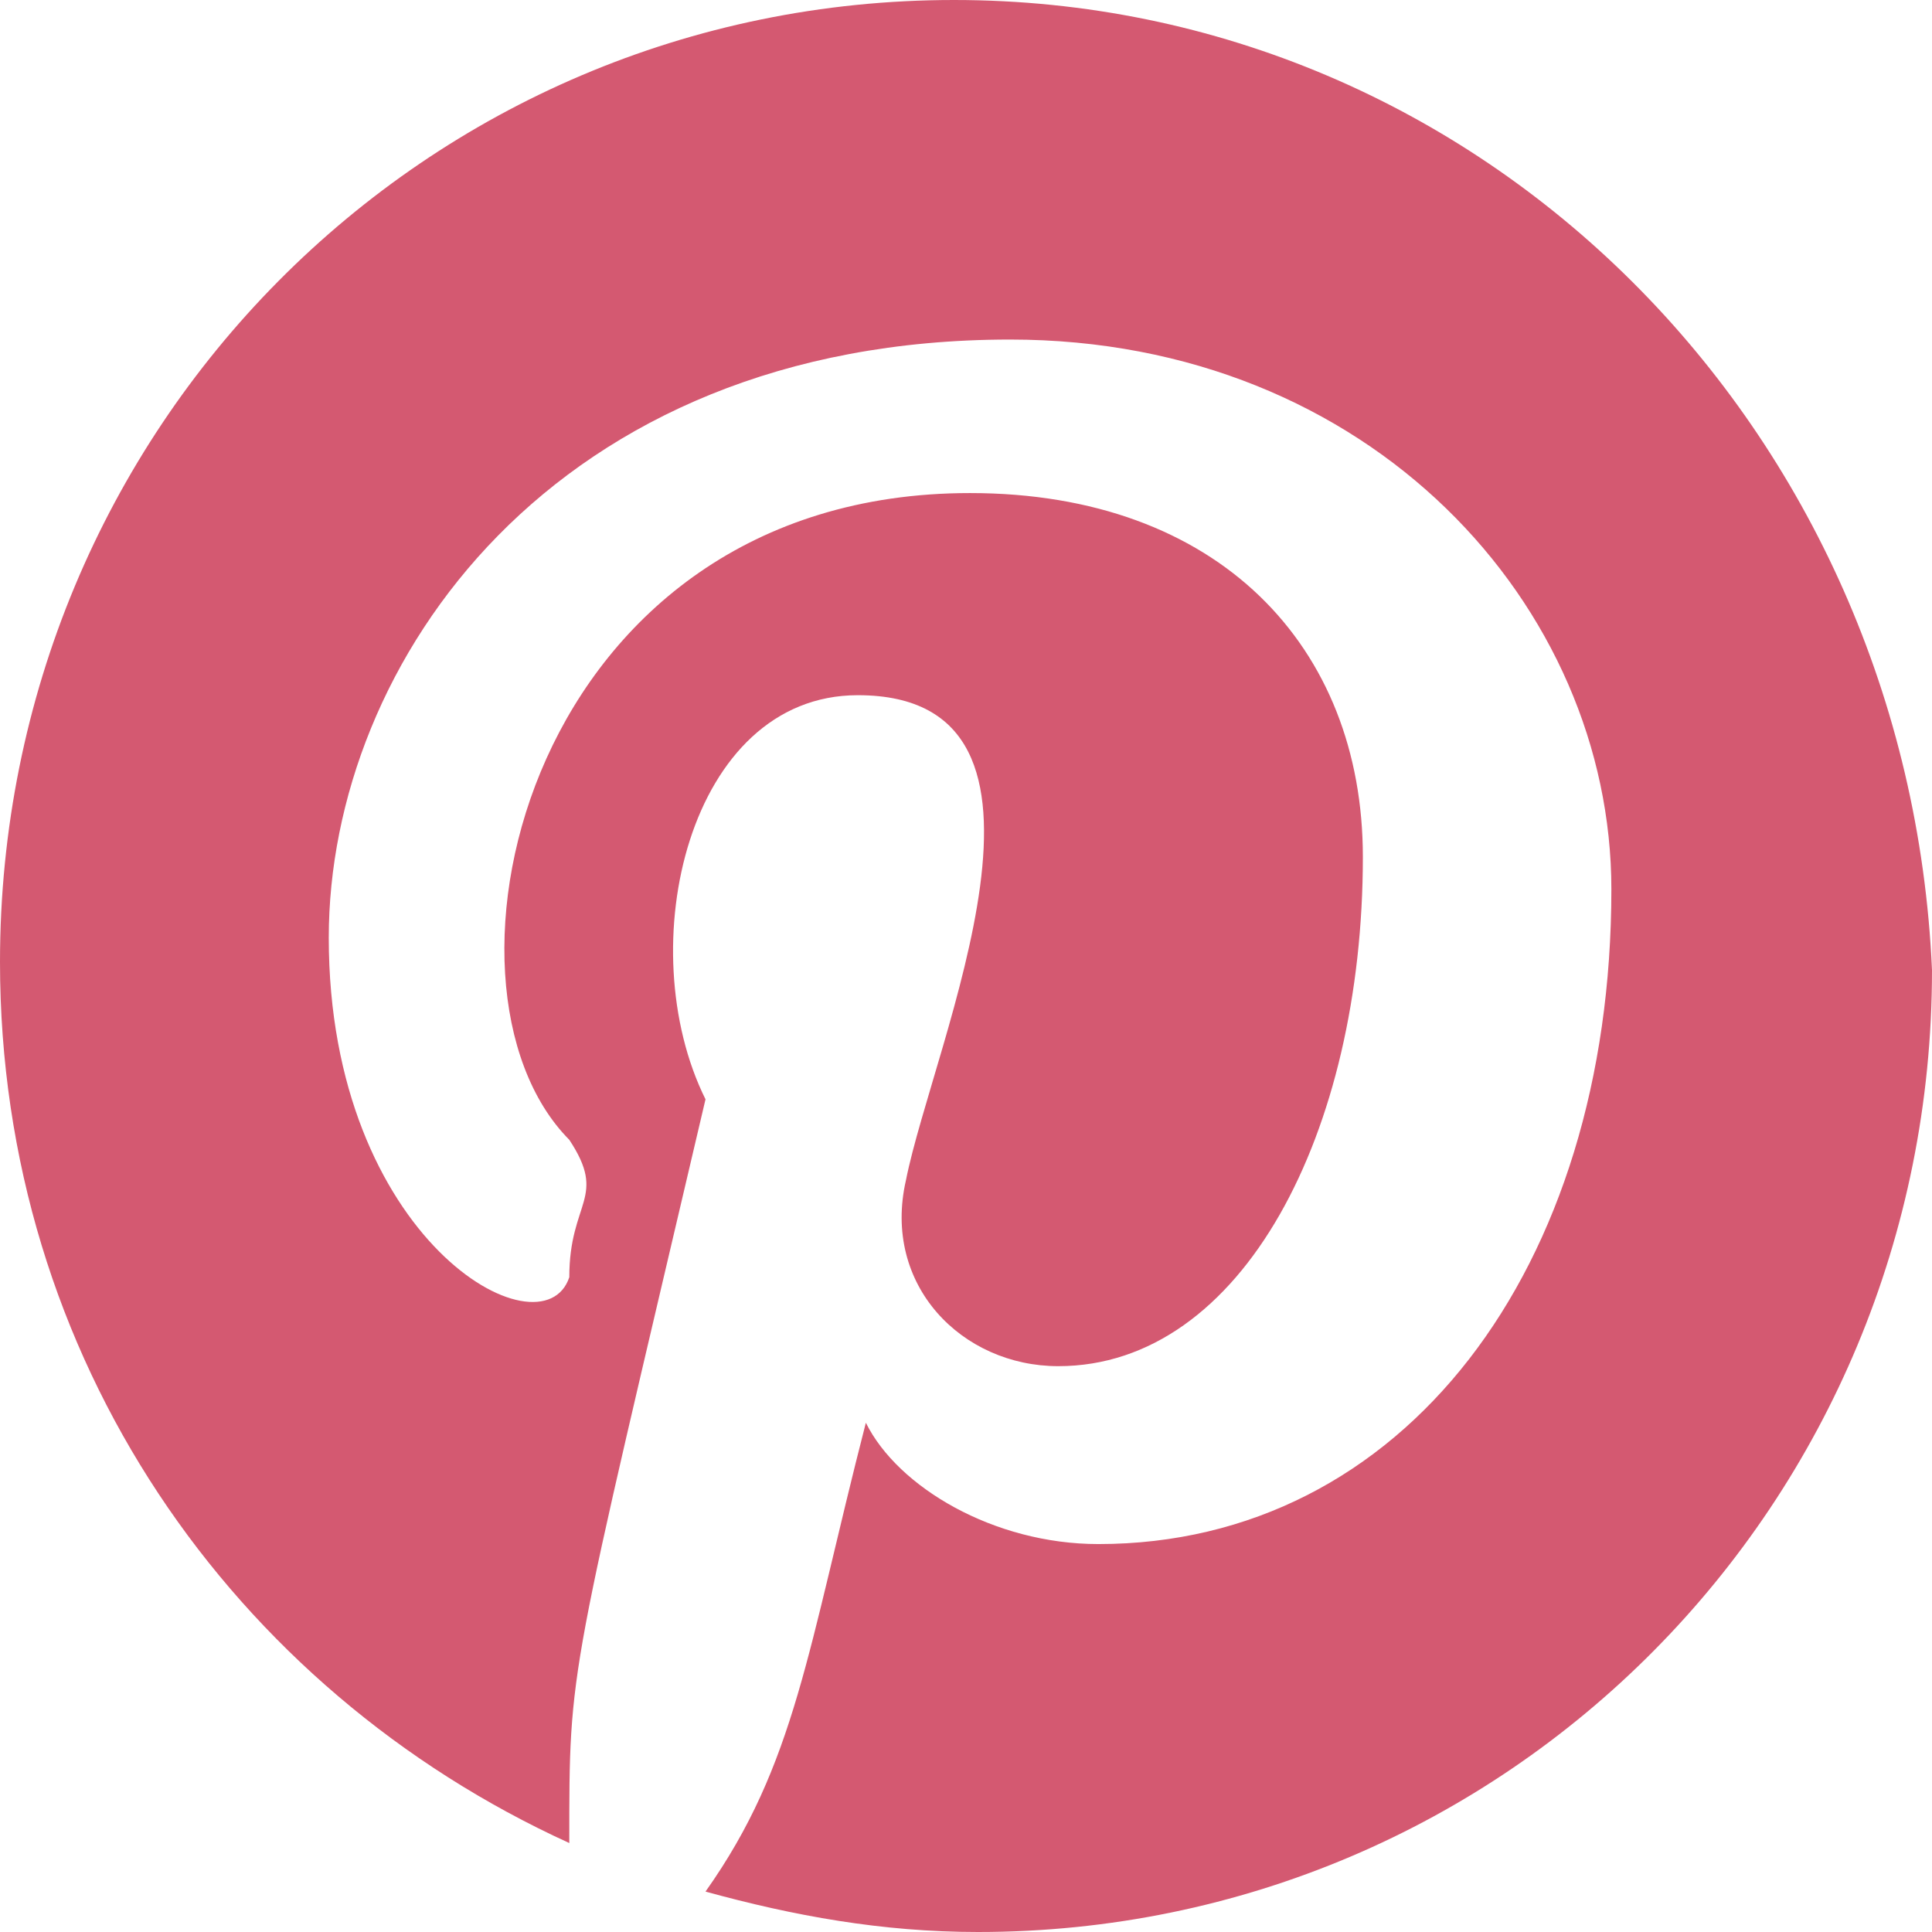 <svg width="24" height="24" viewBox="0 0 24 24" fill="none" xmlns="http://www.w3.org/2000/svg">
<g clip-path="url(#clip0_0_398)">
<path fill-rule="evenodd" clip-rule="evenodd" d="M11.851 0C5.279 0 0 5.322 0 11.95C0 16.87 2.888 20.987 7.072 22.895C7.072 20.654 7.056 20.943 8.764 13.656C7.825 11.763 8.555 8.636 10.656 8.636C13.572 8.636 11.591 12.959 11.254 14.661C10.955 15.966 11.951 16.971 13.146 16.971C15.437 16.971 16.93 14.058 16.93 10.645C16.93 8.033 15.138 6.125 12.05 6.125C6.56 6.125 5.168 12.239 7.072 14.159C7.55 14.883 7.072 14.917 7.072 15.866C6.739 16.869 4.084 15.411 4.084 11.649C4.084 8.234 6.872 4.218 12.548 4.218C17.029 4.218 20.017 7.532 20.017 11.047C20.017 15.766 17.428 19.181 13.644 19.181C12.349 19.181 11.154 18.477 10.756 17.674C10.032 20.488 9.886 21.915 8.764 23.498C9.859 23.799 10.955 24 12.15 24C18.722 24 24 18.678 24 12.051C23.702 5.322 18.424 0 11.851 0Z" fill="#D45971"/>
</g>
<defs>
<clipPath id="clip0_0_398">
<rect width="24" height="24" fill="white"/>
</clipPath>
</defs>
</svg>
